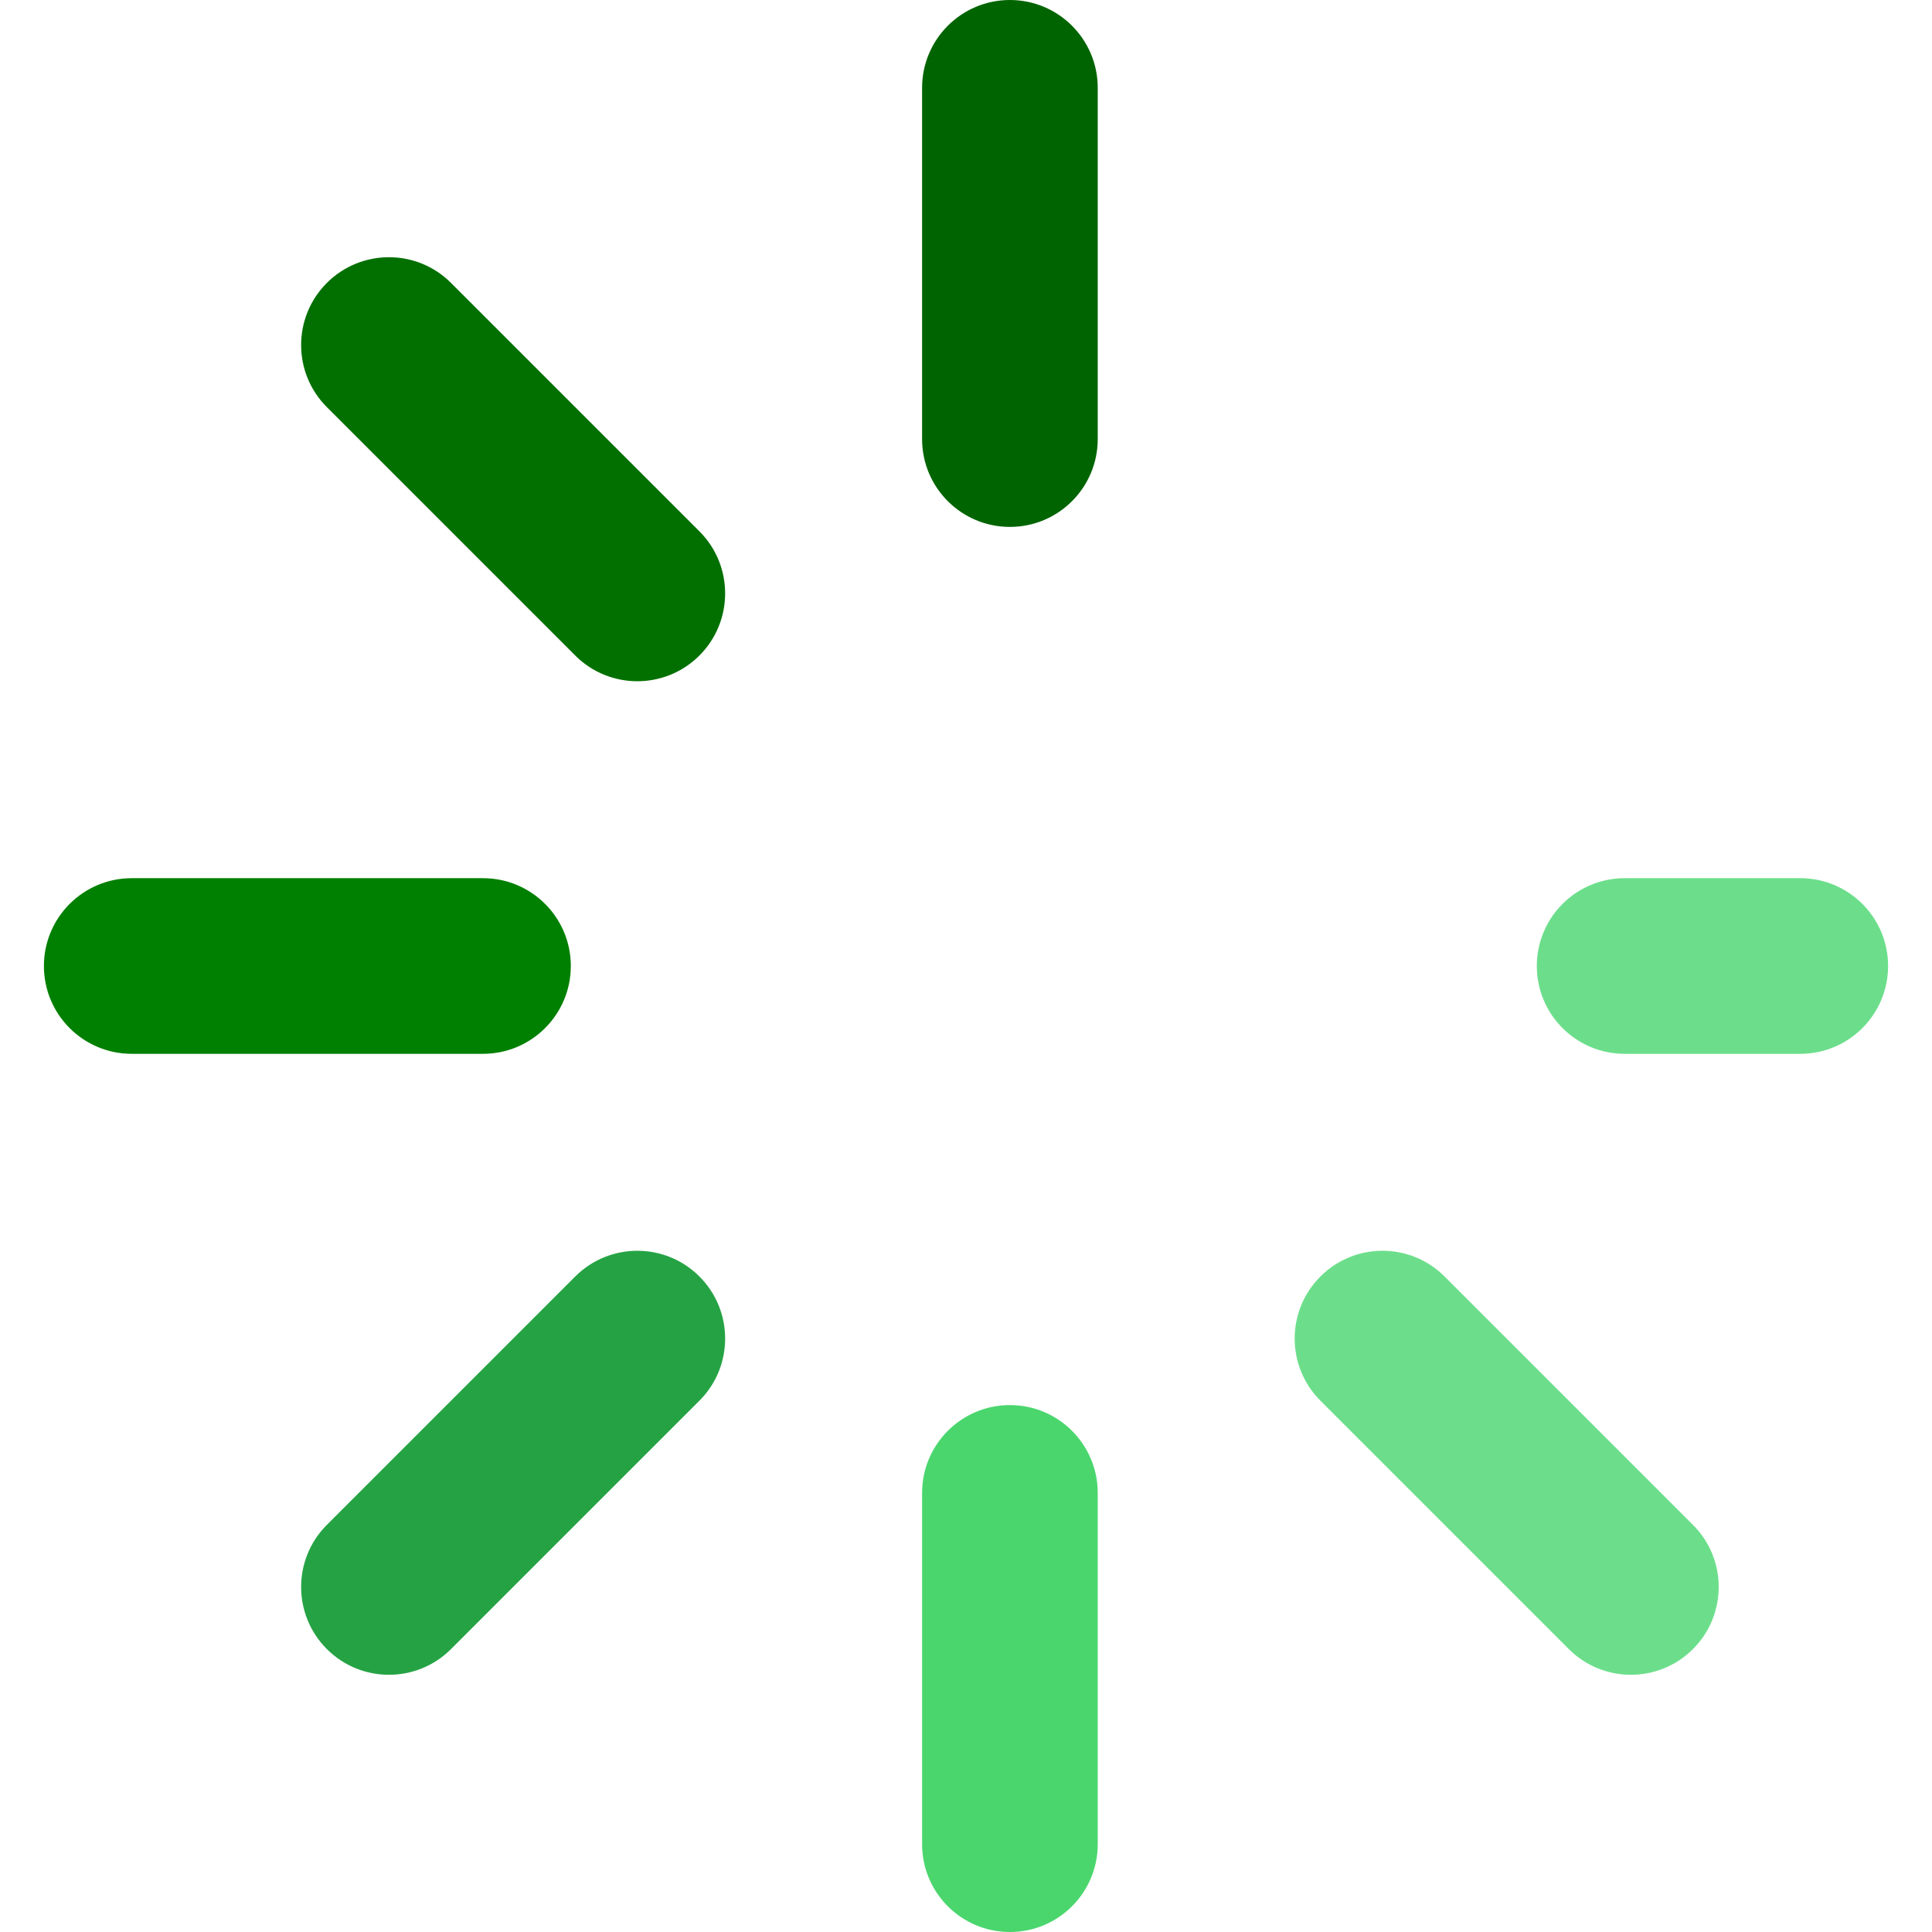 <svg width="800" height="800" viewBox="0 0 800 800" fill="none" xmlns="http://www.w3.org/2000/svg">
<g clip-path="url(#clip0_41_12)">
<path d="M418.182 0C398.1 0 381.818 16.281 381.818 36.364V181.819C381.818 201.902 398.1 218.183 418.182 218.183C438.265 218.183 454.546 201.902 454.546 181.819V36.364C454.546 16.281 438.265 0 418.182 0Z" fill="#006400"/>
<path d="M418.184 581.819C398.102 581.819 381.82 598.1 381.82 618.183V763.638C381.82 783.72 398.102 800.002 418.184 800.002C438.267 800.002 454.548 783.72 454.548 763.638V618.183C454.548 598.1 438.267 581.819 418.184 581.819Z" fill="#4AD66D"/>
<path d="M289.617 220.012L186.764 117.156C172.567 102.955 149.542 102.955 135.339 117.156C121.137 131.358 121.137 154.381 135.339 168.581L238.192 271.438C245.292 278.538 254.6 282.089 263.903 282.089C273.207 282.089 282.517 278.538 289.614 271.438C303.818 257.236 303.818 234.214 289.617 220.012Z" fill="#027000"/>
<path d="M745.456 363.636H672.729C652.646 363.636 636.365 379.917 636.365 400C636.365 420.083 652.646 436.364 672.729 436.364H745.456C765.539 436.364 781.82 420.083 781.82 400C781.82 379.917 765.539 363.636 745.456 363.636Z" fill="#6CDE8B"/>
<path d="M598.173 528.567C583.974 514.366 560.949 514.369 546.748 528.567C532.546 542.769 532.549 565.791 546.748 579.992L649.604 682.844C656.704 689.944 666.012 693.494 675.318 693.494C684.624 693.494 693.932 689.942 701.029 682.844C715.23 668.642 715.23 645.619 701.029 631.419L598.173 528.567Z" fill="#6CDE8B"/>
<path d="M236.364 400C236.364 379.917 220.083 363.636 200 363.636H54.546C34.463 363.636 18.182 379.917 18.182 400C18.182 420.083 34.463 436.364 54.546 436.364H200C220.083 436.364 236.364 420.083 236.364 400Z" fill="#008000"/>
<path d="M289.617 528.567C275.419 514.366 252.392 514.366 238.192 528.567L135.341 631.419C121.139 645.617 121.139 668.644 135.341 682.844C142.441 689.944 151.748 693.494 161.055 693.494C170.361 693.494 179.669 689.945 186.766 682.844L289.617 579.992C303.819 565.794 303.819 542.769 289.617 528.567Z" fill="#25A344"/>
</g>
<defs>
<clipPath id="clip0_41_12">
<rect width="800" height="800" fill="white"/>
</clipPath>
</defs>
</svg>

